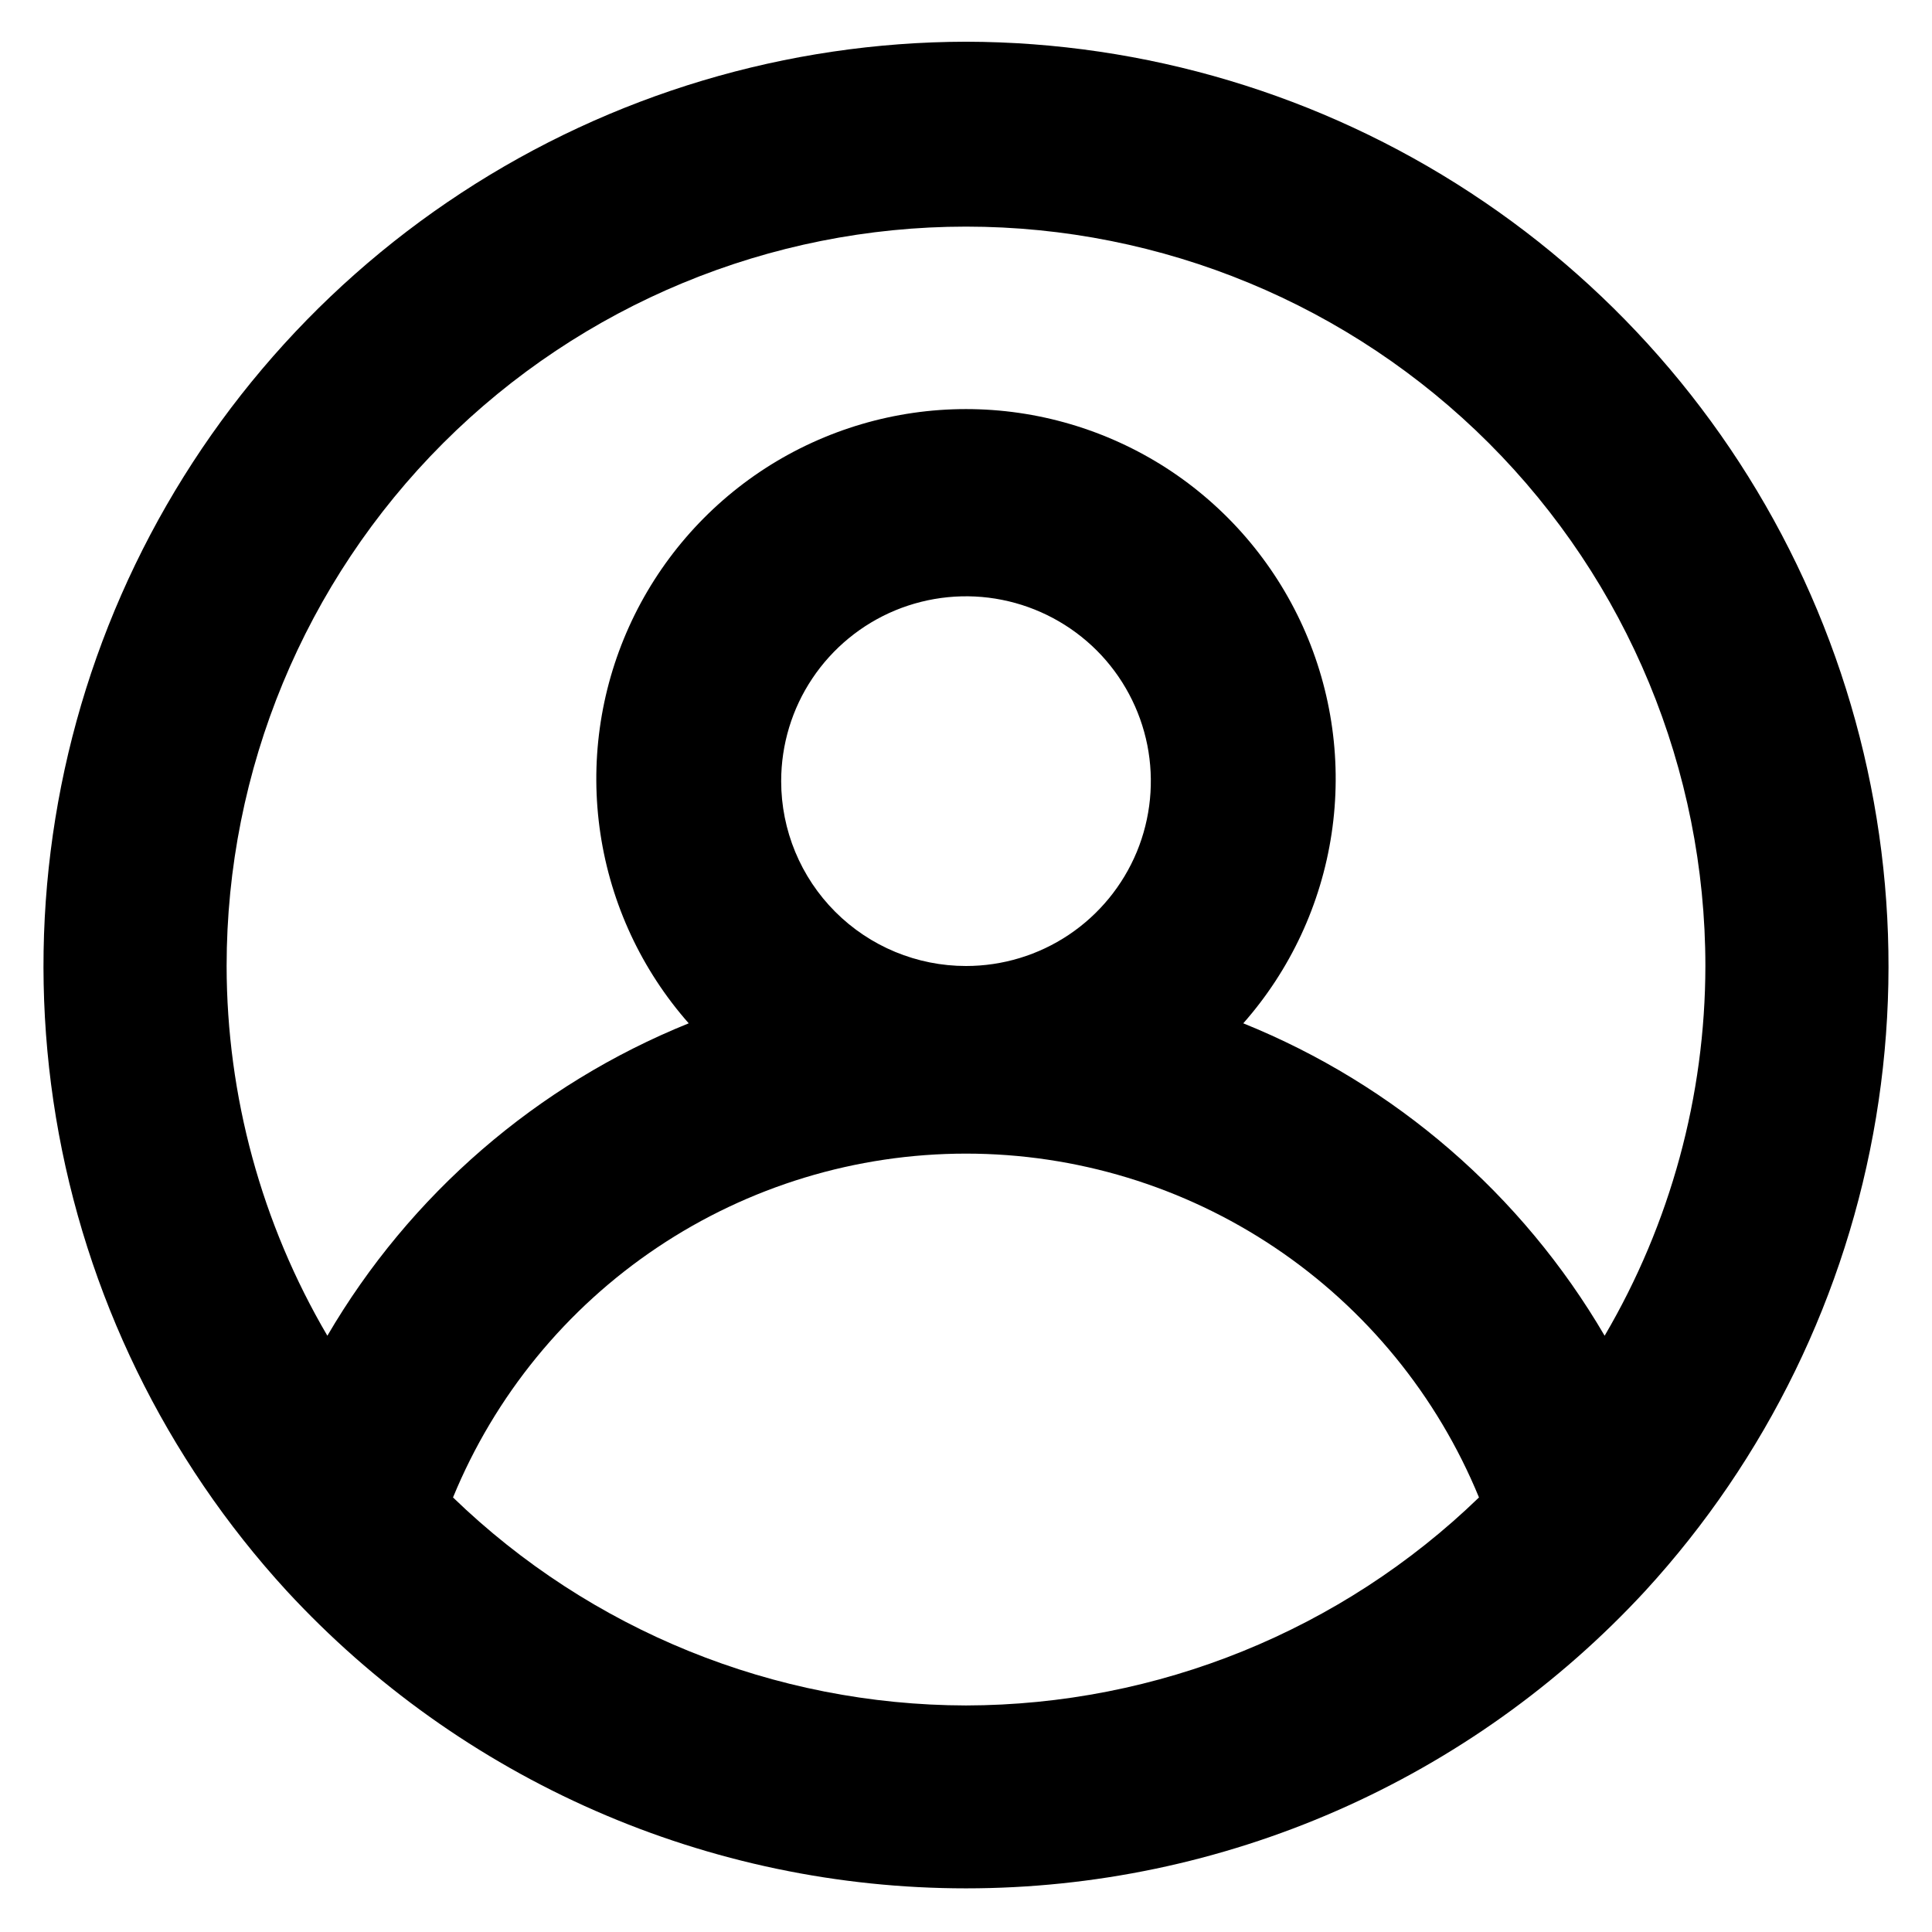 <svg width="27" height="27" viewBox="0 0 27 27" fill="none" xmlns="http://www.w3.org/2000/svg">
<path d="M13.5 0.583C10.995 0.588 8.545 1.321 6.449 2.694C4.353 4.066 2.702 6.018 1.695 8.313C0.689 10.607 0.372 13.144 0.782 15.616C1.193 18.087 2.313 20.386 4.006 22.232C5.216 23.543 6.684 24.589 8.318 25.305C9.952 26.021 11.716 26.39 13.5 26.39C15.284 26.39 17.048 26.021 18.682 25.305C20.316 24.589 21.784 23.543 22.994 22.232C24.687 20.386 25.808 18.087 26.218 15.616C26.628 13.144 26.311 10.607 25.305 8.313C24.299 6.018 22.647 4.066 20.551 2.694C18.455 1.321 16.005 0.588 13.5 0.583ZM13.5 23.834C10.824 23.829 8.254 22.788 6.331 20.927C6.915 19.506 7.908 18.29 9.185 17.434C10.461 16.579 11.963 16.122 13.5 16.122C15.037 16.122 16.539 16.579 17.815 17.434C19.092 18.29 20.085 19.506 20.669 20.927C18.746 22.788 16.176 23.829 13.5 23.834ZM10.917 10.917C10.917 10.406 11.068 9.906 11.352 9.482C11.636 9.057 12.039 8.726 12.511 8.53C12.983 8.335 13.503 8.283 14.004 8.383C14.505 8.483 14.965 8.729 15.327 9.09C15.688 9.451 15.934 9.912 16.034 10.413C16.133 10.914 16.082 11.433 15.887 11.905C15.691 12.377 15.36 12.781 14.935 13.065C14.51 13.349 14.011 13.5 13.5 13.5C12.815 13.5 12.158 13.228 11.673 12.743C11.189 12.259 10.917 11.602 10.917 10.917ZM22.425 18.667C21.271 16.693 19.495 15.157 17.375 14.301C18.033 13.555 18.461 12.636 18.609 11.652C18.757 10.669 18.618 9.664 18.209 8.758C17.8 7.852 17.138 7.083 16.303 6.543C15.467 6.004 14.494 5.717 13.5 5.717C12.506 5.717 11.533 6.004 10.697 6.543C9.862 7.083 9.2 7.852 8.791 8.758C8.382 9.664 8.243 10.669 8.391 11.652C8.539 12.636 8.967 13.555 9.625 14.301C7.505 15.157 5.729 16.693 4.575 18.667C3.655 17.1 3.169 15.317 3.167 13.5C3.167 10.76 4.255 8.131 6.193 6.193C8.131 4.256 10.759 3.167 13.5 3.167C16.241 3.167 18.869 4.256 20.807 6.193C22.745 8.131 23.833 10.76 23.833 13.5C23.831 15.317 23.345 17.1 22.425 18.667Z" fill="black"/>
</svg>
